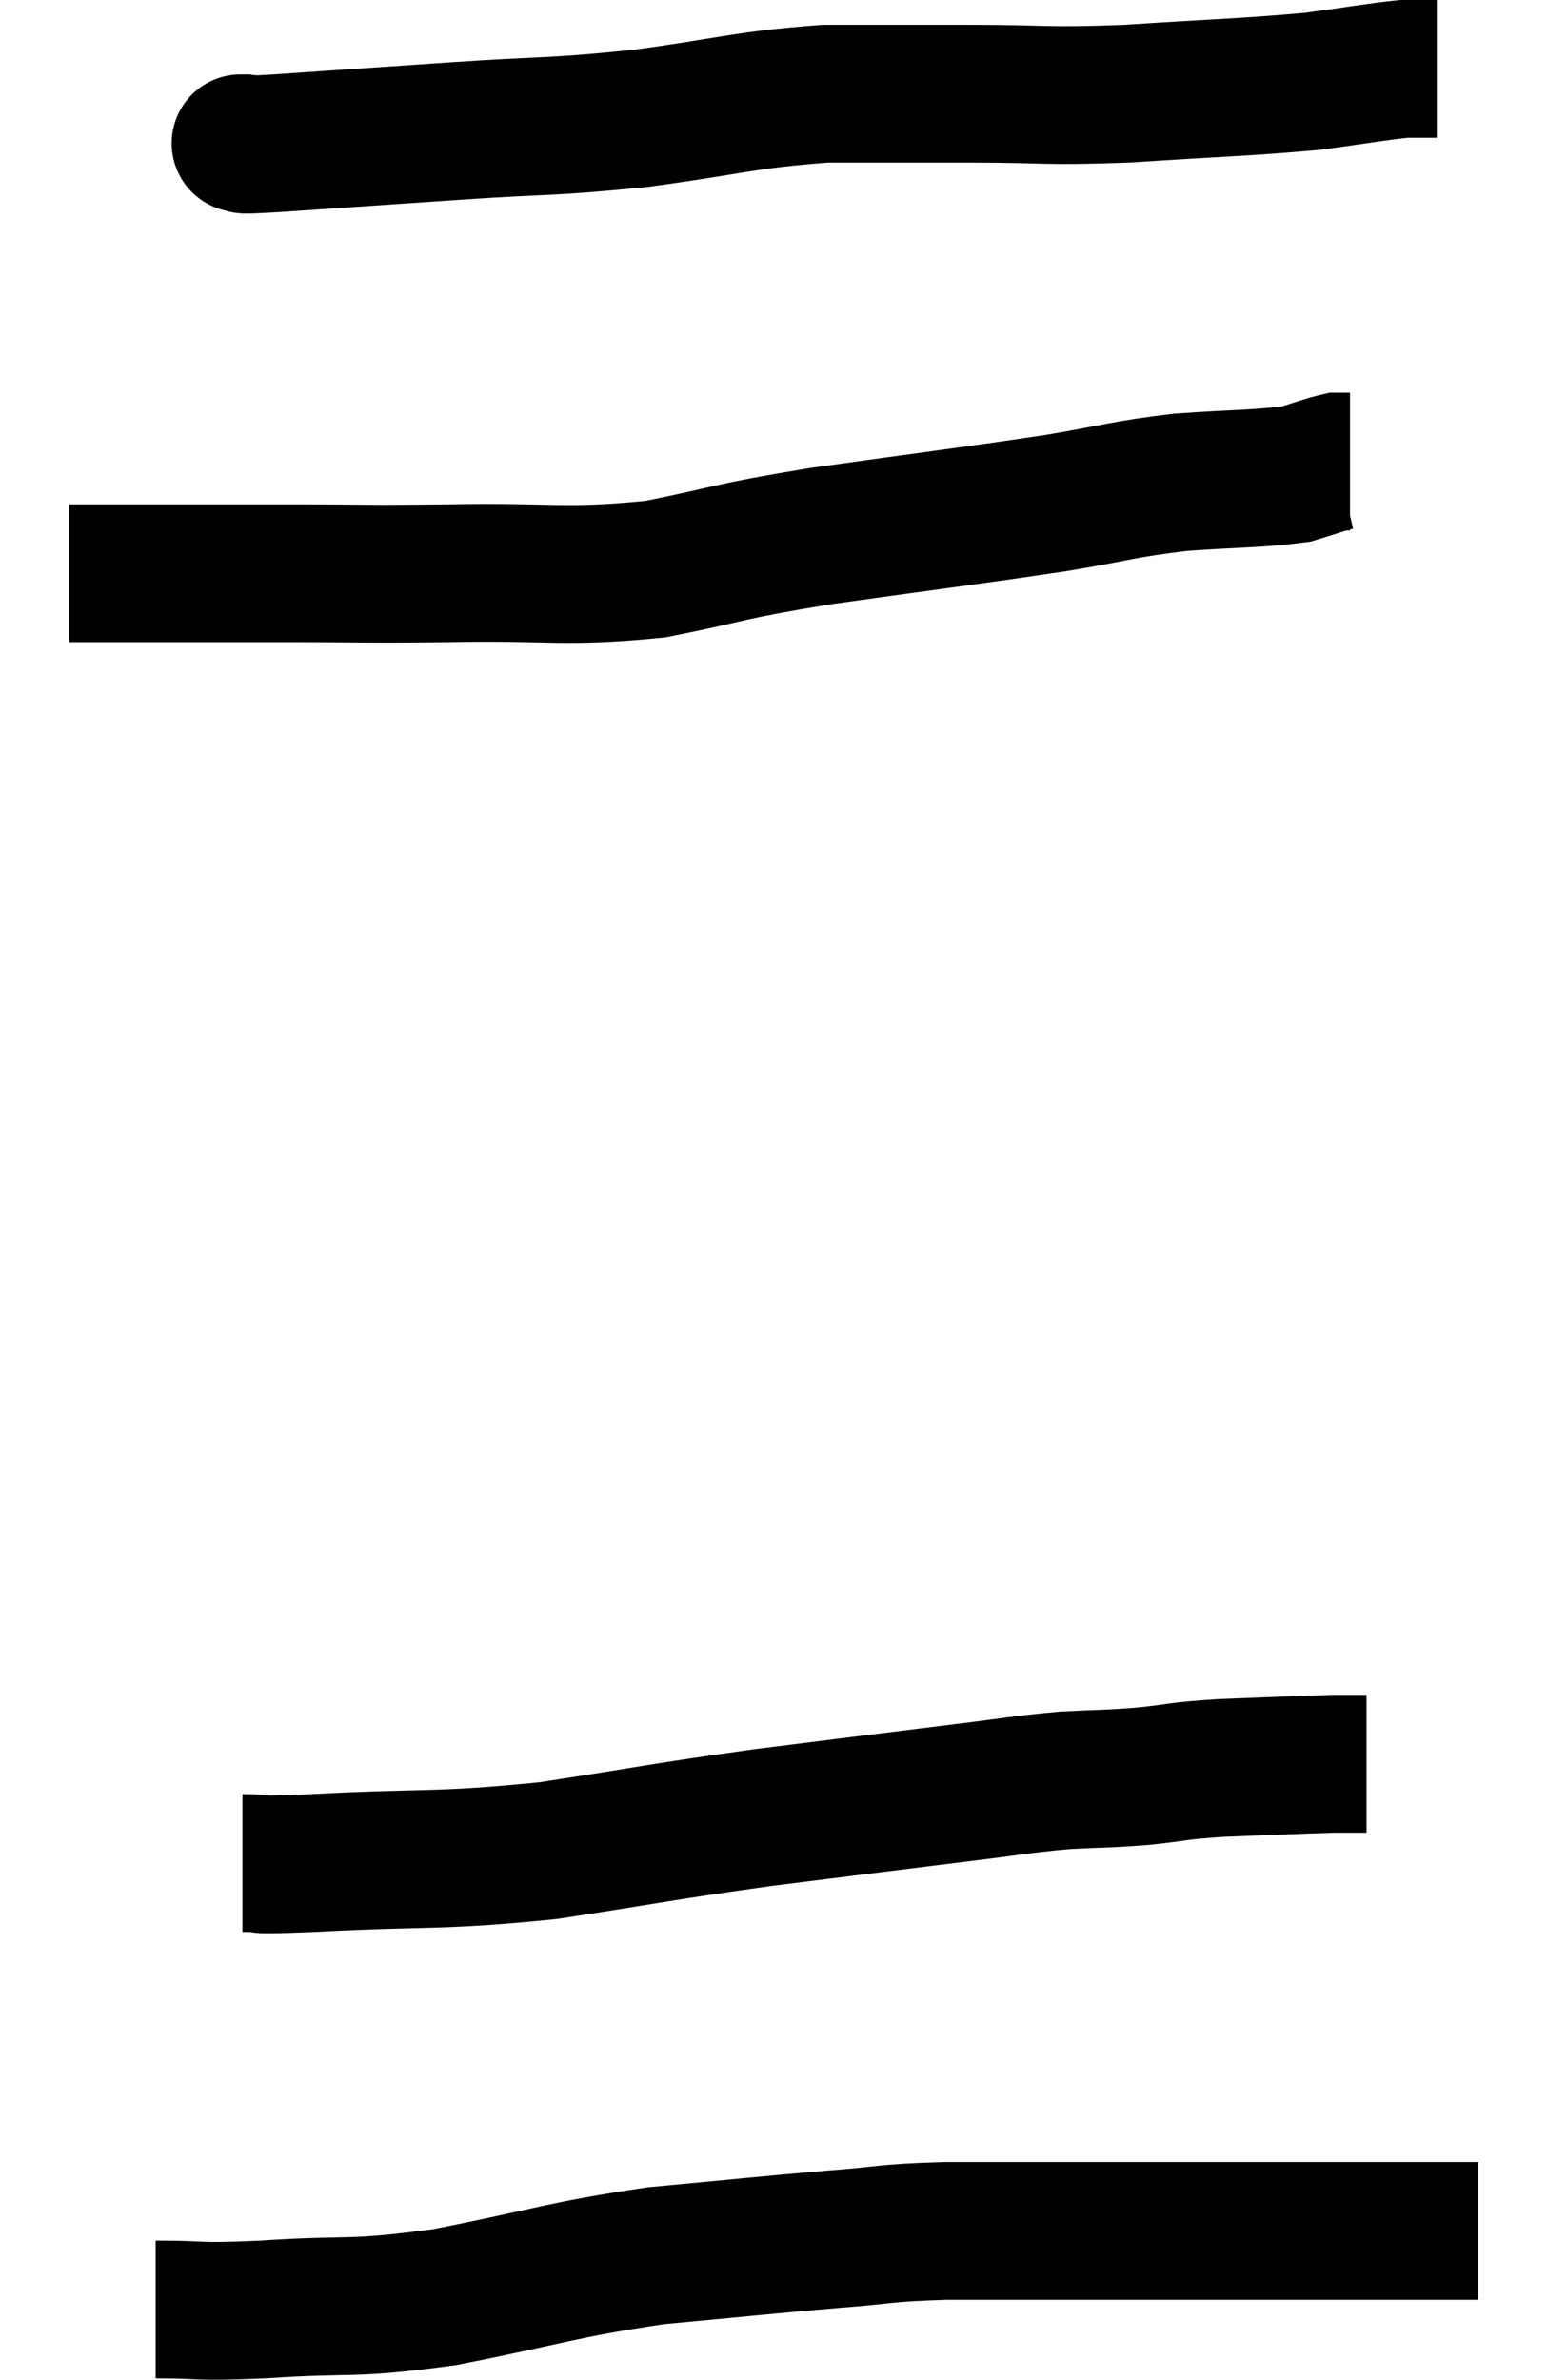 <svg xmlns="http://www.w3.org/2000/svg" viewBox="11.36 4.34 22.46 34.54" width="22.46" height="34.54"><path d="M 15 6.42 C 14.94 6.42, 14.79 6.42, 14.88 6.42 C 15.12 6.42, 14.58 6.465, 15.36 6.42 C 16.68 6.33, 16.68 6.33, 18 6.24 C 19.32 6.15, 19.305 6.195, 20.64 6.06 C 21.99 5.88, 22.14 5.79, 23.34 5.7 C 24.39 5.7, 24.345 5.7, 25.44 5.7 C 26.58 5.7, 26.475 5.745, 27.72 5.7 C 29.07 5.61, 29.415 5.61, 30.42 5.52 C 31.08 5.43, 31.32 5.385, 31.74 5.34 C 31.92 5.34, 31.98 5.34, 32.1 5.34 L 32.22 5.34" fill="none" stroke="black" stroke-width="2"></path><path d="M 12.36 12.66 C 12.9 12.66, 12.645 12.66, 13.44 12.66 C 14.49 12.66, 14.43 12.66, 15.54 12.66 C 16.71 12.66, 16.545 12.675, 17.88 12.66 C 19.38 12.63, 19.53 12.735, 20.88 12.6 C 22.08 12.36, 21.825 12.36, 23.28 12.12 C 24.99 11.88, 25.395 11.835, 26.7 11.64 C 27.6 11.49, 27.63 11.445, 28.5 11.34 C 29.34 11.28, 29.61 11.295, 30.18 11.22 C 30.48 11.13, 30.585 11.085, 30.78 11.04 L 30.96 11.04" fill="none" stroke="black" stroke-width="2"></path><path d="M 14.88 31.38 C 15.39 31.38, 14.79 31.425, 15.9 31.38 C 17.61 31.29, 17.685 31.365, 19.32 31.2 C 20.88 30.96, 20.94 30.93, 22.44 30.72 C 23.88 30.54, 24.225 30.495, 25.32 30.36 C 26.07 30.27, 26.16 30.24, 26.82 30.18 C 27.39 30.15, 27.39 30.165, 27.96 30.12 C 28.53 30.06, 28.41 30.045, 29.1 30 C 29.91 29.97, 30.195 29.955, 30.72 29.94 C 30.96 29.94, 31.08 29.94, 31.2 29.94 L 31.2 29.94" fill="none" stroke="black" stroke-width="2"></path><path d="M 13.62 37.86 C 14.4 37.86, 14.13 37.905, 15.18 37.86 C 16.5 37.77, 16.395 37.875, 17.82 37.68 C 19.35 37.38, 19.47 37.29, 20.88 37.08 C 22.17 36.96, 22.41 36.93, 23.46 36.84 C 24.27 36.78, 24.135 36.75, 25.08 36.72 C 26.16 36.72, 26.04 36.72, 27.24 36.72 C 28.56 36.72, 28.89 36.72, 29.88 36.72 C 30.54 36.72, 30.465 36.72, 31.2 36.72 C 32.01 36.72, 32.415 36.72, 32.82 36.72 C 32.82 36.72, 32.82 36.72, 32.82 36.72 L 32.82 36.72" fill="none" stroke="black" stroke-width="2"></path></svg>